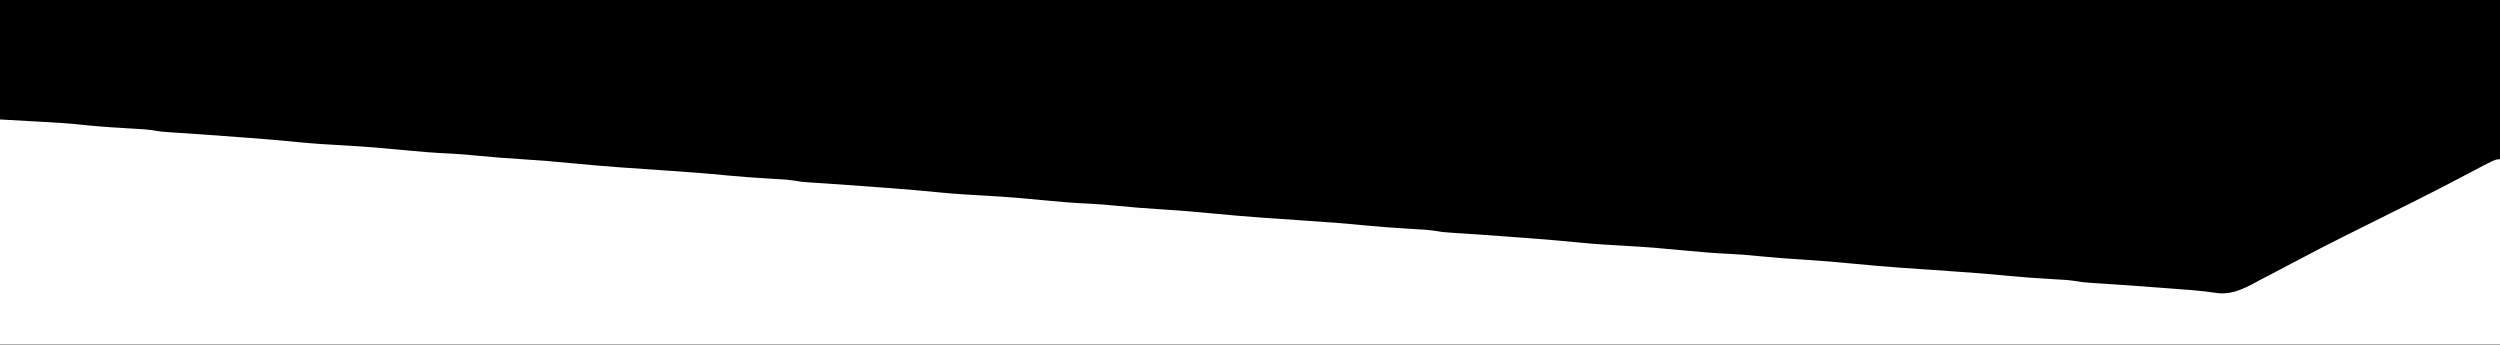 <?xml version="1.0" encoding="UTF-8"?>
<svg version="1.1" xmlns="http://www.w3.org/2000/svg" width="1444" height="199">
<rect width="100%" height="100%" fill="#808080" stroke="none"/>
<path d="M0 0 C476.52 0 953.04 0 1444 0 C1444 65.67 1444 131.34 1444 199 C967.48 199 490.96 199 0 199 C0 133.33 0 67.66 0 0 Z " fill="#000000" transform="translate(0,0)"/>
<path d="M0 0 C38.792 2.155 38.792 2.155 51.621 3.496 C60.019 4.333 68.454 4.789 76.876 5.303 C78.715 5.418 78.715 5.418 80.59 5.535 C81.682 5.601 82.773 5.667 83.898 5.735 C86.975 5.998 89.956 6.486 93 7 C94.851 7.169 96.704 7.312 98.559 7.43 C100.192 7.537 100.192 7.537 101.857 7.646 C103.63 7.76 103.63 7.76 105.438 7.875 C108.04 8.048 110.643 8.222 113.246 8.398 C113.937 8.445 114.629 8.492 115.341 8.54 C124.231 9.145 133.116 9.818 142 10.5 C143.269 10.597 143.269 10.597 144.564 10.696 C153.678 11.396 162.782 12.13 171.875 13.062 C181.21 14.019 190.566 14.529 199.932 15.057 C211.291 15.703 222.597 16.649 233.919 17.764 C242.42 18.6 250.889 19.291 259.422 19.659 C264.908 19.906 270.349 20.383 275.812 20.938 C284.303 21.799 292.795 22.404 301.312 22.938 C311.335 23.571 321.32 24.378 331.312 25.375 C349.349 27.161 367.429 28.342 385.511 29.554 C396.963 30.328 408.392 31.174 419.814 32.31 C427.514 33.071 435.214 33.596 442.938 34.062 C445.488 34.217 448.039 34.375 450.59 34.535 C451.682 34.601 452.773 34.667 453.898 34.735 C456.975 34.998 459.956 35.486 463 36 C464.851 36.169 466.704 36.312 468.559 36.43 C469.647 36.501 470.736 36.573 471.857 36.646 C473.039 36.722 474.22 36.797 475.438 36.875 C478.04 37.048 480.643 37.222 483.246 37.398 C483.937 37.445 484.629 37.492 485.341 37.54 C494.231 38.145 503.116 38.818 512 39.5 C512.846 39.565 513.692 39.629 514.564 39.696 C523.678 40.396 532.782 41.13 541.875 42.062 C551.21 43.019 560.566 43.529 569.932 44.057 C581.291 44.703 592.597 45.649 603.919 46.764 C612.42 47.6 620.889 48.291 629.422 48.659 C634.908 48.906 640.349 49.383 645.812 49.938 C654.303 50.799 662.795 51.404 671.312 51.938 C681.335 52.571 691.32 53.378 701.312 54.375 C719.349 56.161 737.429 57.342 755.511 58.554 C766.963 59.328 778.392 60.174 789.814 61.31 C797.514 62.071 805.214 62.596 812.938 63.062 C815.488 63.217 818.039 63.375 820.59 63.535 C821.682 63.601 822.773 63.667 823.898 63.735 C826.975 63.998 829.956 64.486 833 65 C834.851 65.169 836.704 65.312 838.559 65.43 C839.647 65.501 840.736 65.573 841.857 65.646 C843.039 65.722 844.22 65.797 845.438 65.875 C848.04 66.048 850.643 66.222 853.246 66.398 C853.937 66.445 854.629 66.492 855.341 66.54 C864.231 67.145 873.116 67.818 882 68.5 C882.846 68.565 883.692 68.629 884.564 68.696 C893.678 69.396 902.782 70.13 911.875 71.062 C921.21 72.019 930.566 72.529 939.932 73.057 C951.291 73.703 962.597 74.649 973.919 75.764 C982.42 76.6 990.889 77.291 999.422 77.659 C1004.908 77.906 1010.349 78.383 1015.812 78.938 C1024.303 79.799 1032.795 80.404 1041.312 80.938 C1051.335 81.571 1061.32 82.378 1071.312 83.375 C1089.349 85.161 1107.429 86.342 1125.511 87.554 C1136.963 88.328 1148.392 89.174 1159.814 90.31 C1167.514 91.071 1175.214 91.596 1182.938 92.062 C1185.488 92.217 1188.039 92.375 1190.59 92.535 C1191.682 92.601 1192.773 92.667 1193.898 92.735 C1196.975 92.998 1199.956 93.486 1203 94 C1204.851 94.169 1206.704 94.312 1208.559 94.43 C1210.193 94.537 1210.193 94.537 1211.861 94.647 C1213.041 94.722 1214.221 94.797 1215.438 94.875 C1218.024 95.047 1220.609 95.22 1223.195 95.395 C1223.884 95.441 1224.572 95.487 1225.282 95.535 C1233.595 96.101 1241.903 96.728 1250.21 97.364 C1251.934 97.495 1253.658 97.626 1255.382 97.757 C1257.824 97.941 1260.265 98.128 1262.707 98.316 C1263.427 98.371 1264.147 98.425 1264.888 98.48 C1270.49 98.917 1276.045 99.576 1281.607 100.375 C1291.055 101.095 1298.424 96.412 1306.5 92.125 C1307.926 91.389 1309.353 90.654 1310.781 89.922 C1316.603 86.924 1322.39 83.86 1328.168 80.778 C1344.682 71.994 1361.463 63.734 1378.208 55.401 C1383.265 52.884 1388.321 50.366 1393.375 47.844 C1394.069 47.498 1394.762 47.152 1395.477 46.795 C1405.755 41.663 1415.964 36.417 1426.098 31.005 C1441.241 23 1441.241 23 1444 23 C1444 58.31 1444 93.62 1444 130 C967.48 130 490.96 130 0 130 C0 87.1 0 44.2 0 0 Z " fill="#FEFEFE" transform="translate(0,69)"/>
</svg>
